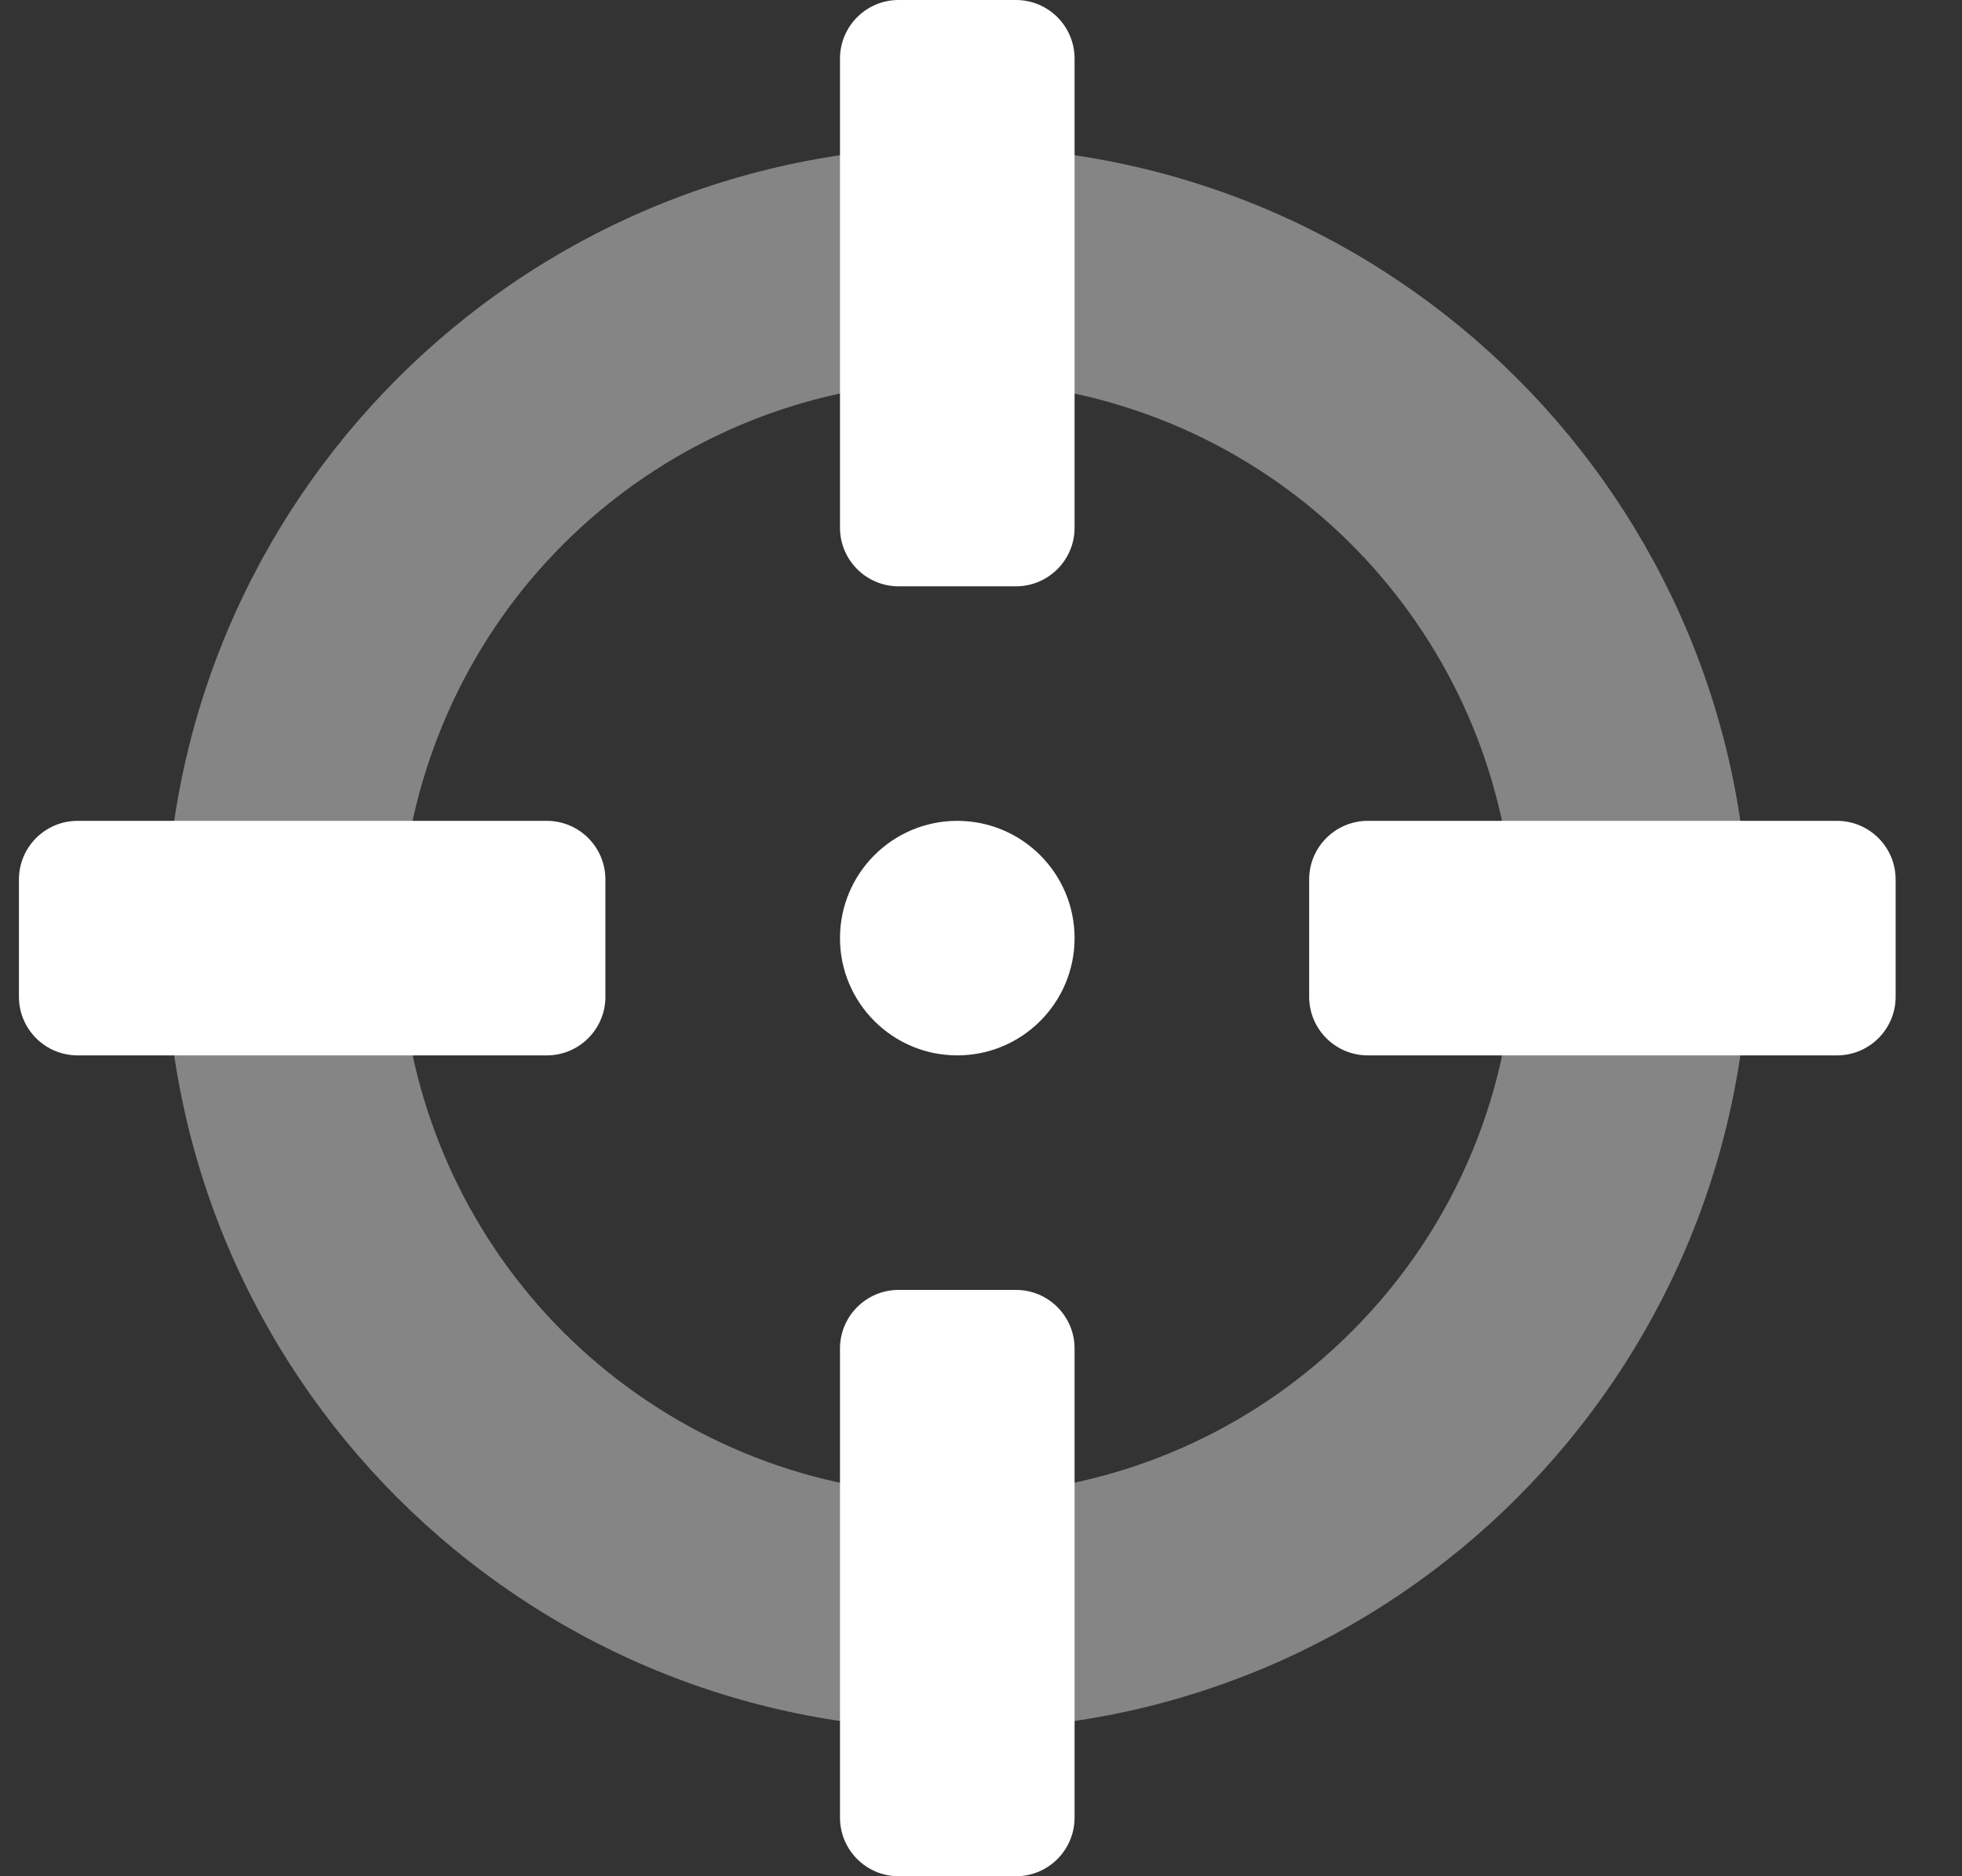 <?xml version="1.0" encoding="UTF-8"?>
<svg width="23px" height="22px" viewBox="0 0 23 22" version="1.1" xmlns="http://www.w3.org/2000/svg" xmlns:xlink="http://www.w3.org/1999/xlink">
    <rect x="0" y="0" width="23" height="22" fill="#333333" stroke="none"/>
    <title>icon_selected_ship</title>
    <g id="Page-1" stroke="none" stroke-width="1" fill="none" fill-rule="evenodd">
        <g id="Apple-TV" transform="translate(-494, -91)" fill="#FFFFFF" fill-rule="nonzero">
            <g id="icon_selected_ship" transform="translate(494.222, 91)">
                <path d="M11,1.719 C5.874,1.719 1.719,5.874 1.719,11 C1.719,16.126 5.874,20.281 11,20.281 C16.126,20.281 20.281,16.126 20.281,11 C20.281,5.874 16.126,1.719 11,1.719 Z M15.618,15.618 C13.415,17.822 9.962,18.162 7.371,16.431 C4.781,14.699 3.774,11.379 4.966,8.501 C6.158,5.622 9.218,3.986 12.274,4.594 C15.33,5.202 17.531,7.884 17.531,11 C17.536,12.733 16.847,14.396 15.618,15.618 L15.618,15.618 Z" id="Shape" opacity="0.4"></path>
                <path d="M11,9.625 C10.241,9.625 9.625,10.241 9.625,11 C9.625,11.759 10.241,12.375 11,12.375 C11.759,12.375 12.375,11.759 12.375,11 C12.375,10.241 11.759,9.625 11,9.625 Z M11.688,15.125 L10.312,15.125 C9.933,15.125 9.625,15.433 9.625,15.812 L9.625,21.312 C9.625,21.692 9.933,22 10.312,22 L11.688,22 C12.067,22 12.375,21.692 12.375,21.312 L12.375,15.812 C12.375,15.433 12.067,15.125 11.688,15.125 Z M6.188,9.625 L0.688,9.625 C0.308,9.625 0,9.933 0,10.312 L0,11.688 C0,12.067 0.308,12.375 0.688,12.375 L6.188,12.375 C6.567,12.375 6.875,12.067 6.875,11.688 L6.875,10.312 C6.875,9.933 6.567,9.625 6.188,9.625 Z M21.312,9.625 L15.812,9.625 C15.433,9.625 15.125,9.933 15.125,10.312 L15.125,11.688 C15.125,12.067 15.433,12.375 15.812,12.375 L21.312,12.375 C21.692,12.375 22,12.067 22,11.688 L22,10.312 C22,9.933 21.692,9.625 21.312,9.625 Z M11.688,0 L10.312,0 C9.933,0 9.625,0.308 9.625,0.688 L9.625,6.188 C9.625,6.567 9.933,6.875 10.312,6.875 L11.688,6.875 C12.067,6.875 12.375,6.567 12.375,6.188 L12.375,0.688 C12.375,0.308 12.067,0 11.688,0 Z" id="Shape"></path>
            </g>
        </g>
    </g>
</svg>